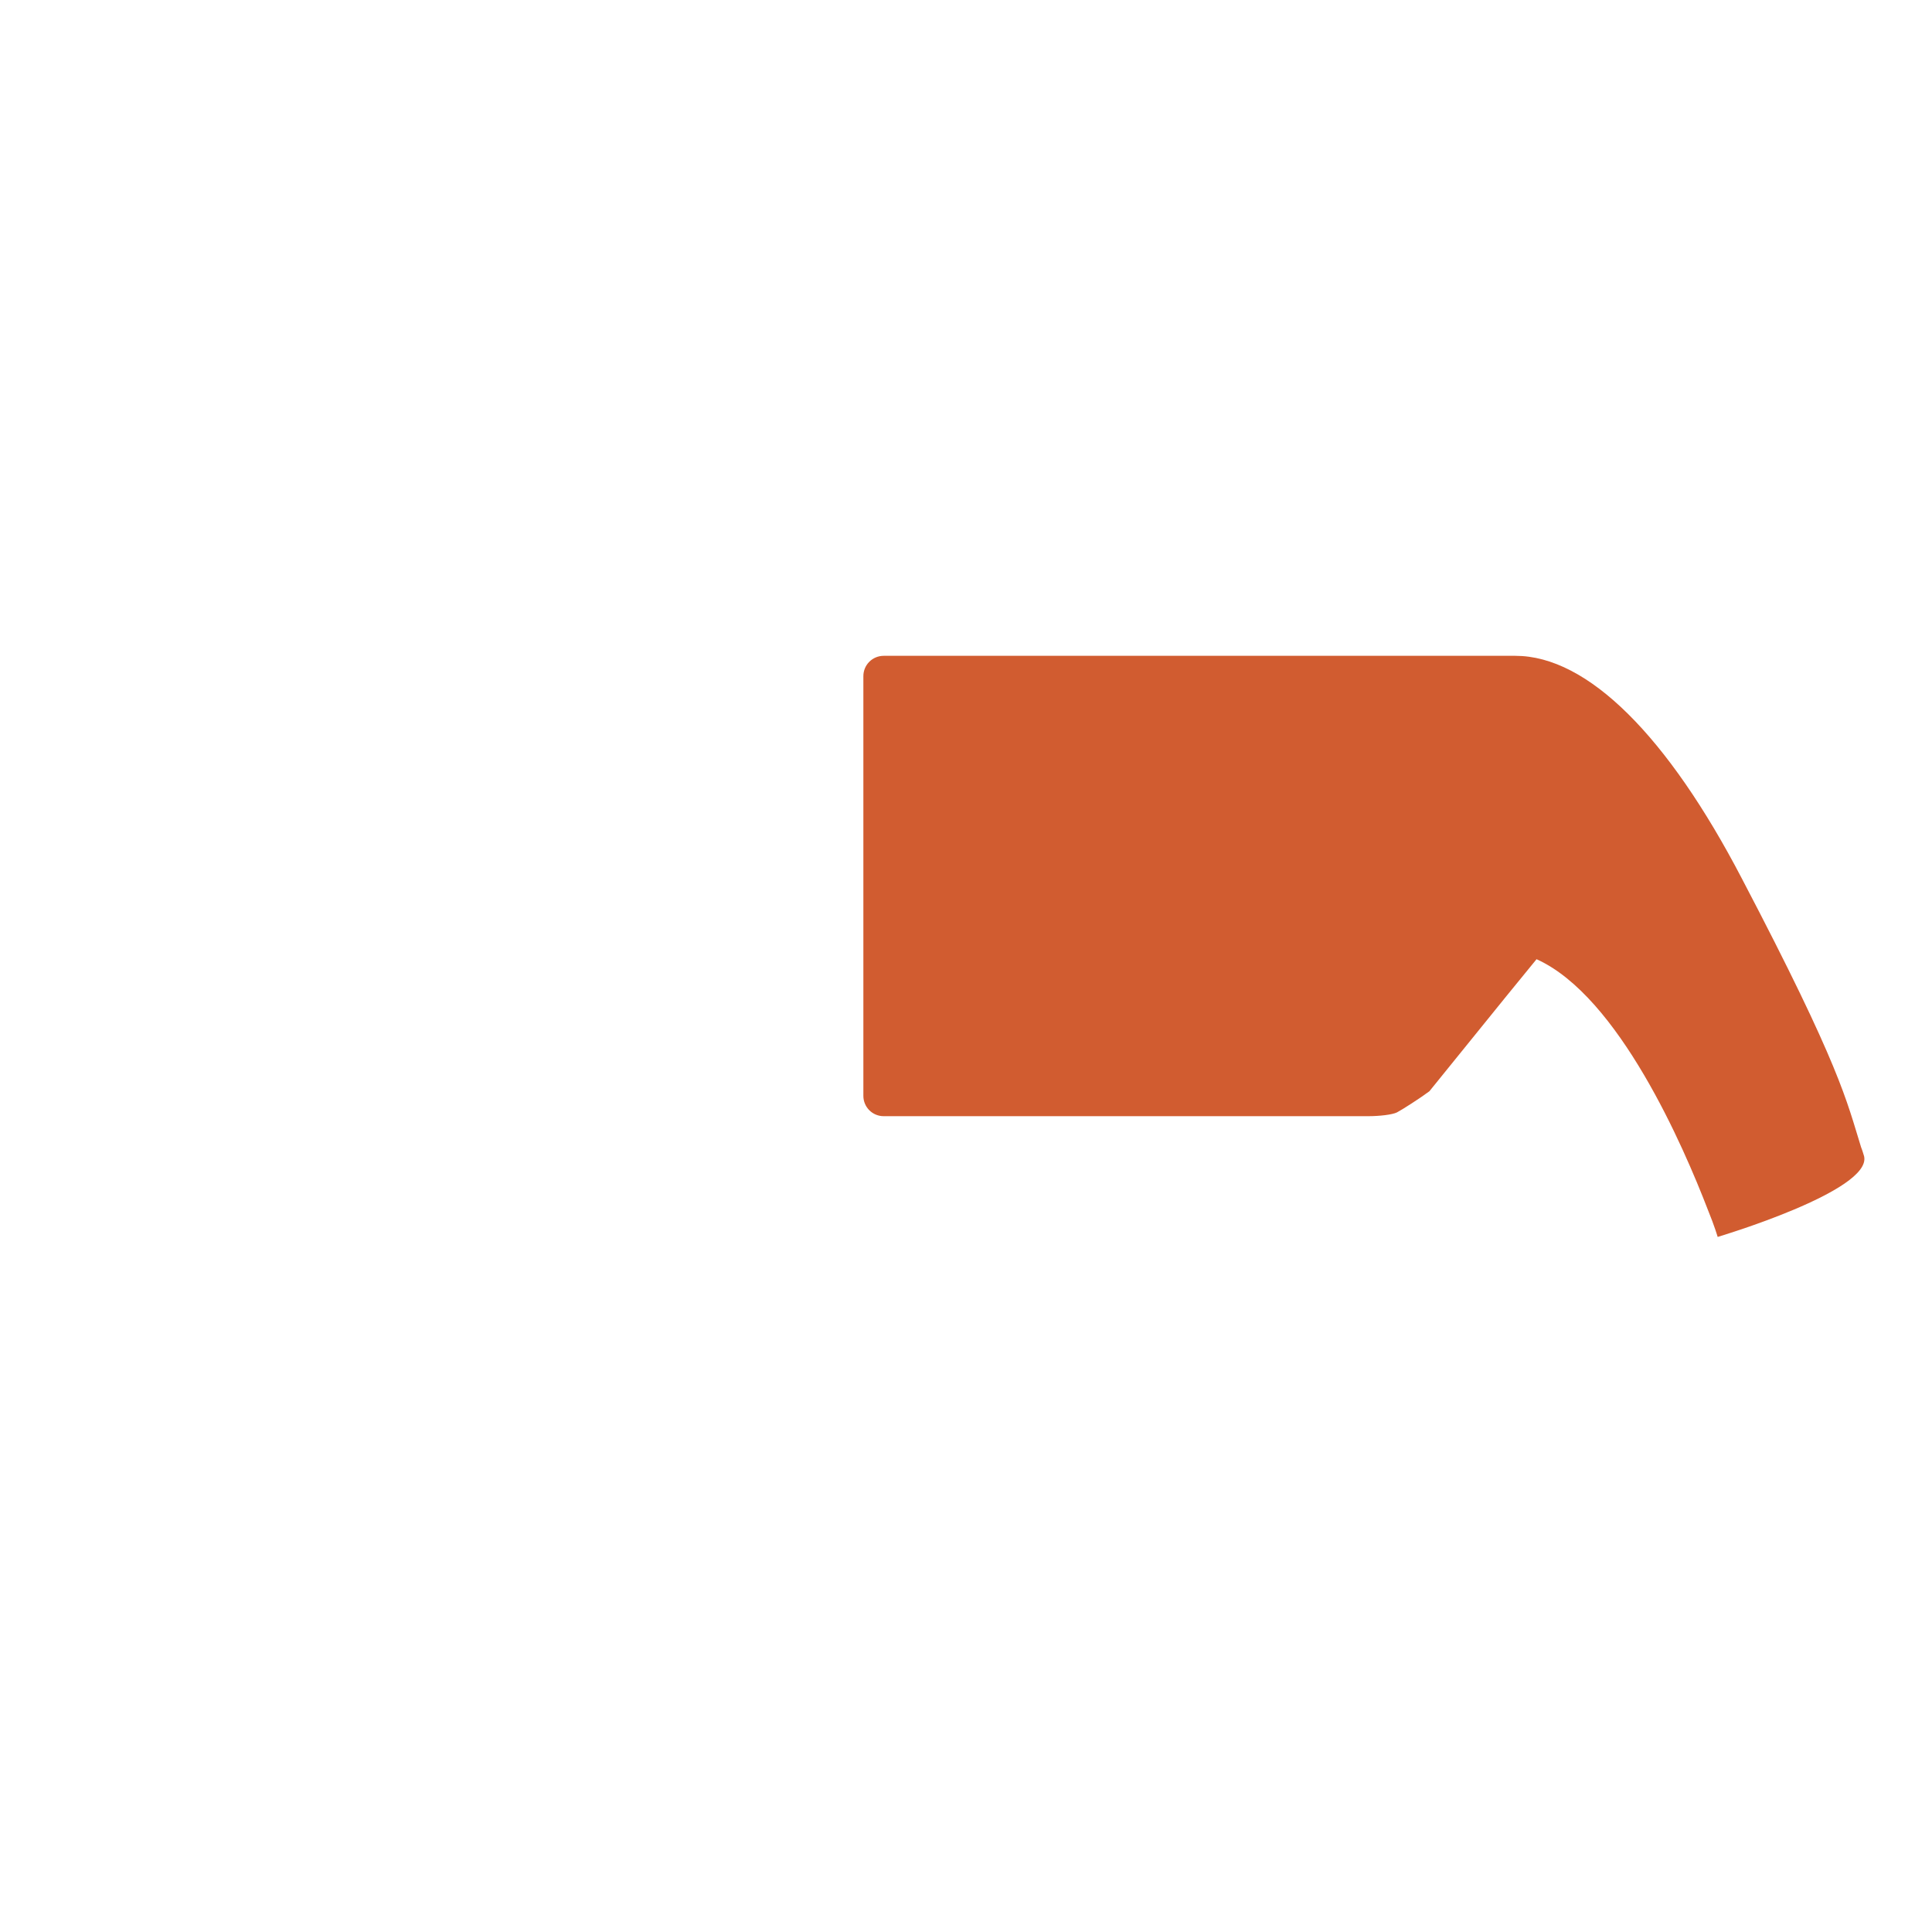 <?xml version="1.0" encoding="utf-8"?>
<!-- Generator: Adobe Illustrator 22.1.0, SVG Export Plug-In . SVG Version: 6.00 Build 0)  -->
<svg version="1.1" id="Layer_1" xmlns="http://www.w3.org/2000/svg" xmlns:xlink="http://www.w3.org/1999/xlink" x="0px" y="0px"
	 viewBox="0 0 256 256" style="enable-background:new 0 0 256 256;" xml:space="preserve">
<path style="fill:#D15C30;" d="M247,153.2c-0.1-0.3-0.2-0.7-0.4-1.2c-1.9-6.1-2.7-10.6-15.8-35.6c-9.8-18.8-20.4-29.5-30-29.5h-83.7
	c-1.5,0-2.7,1.2-2.7,2.7v27.8v27.8c0,1.5,1.2,2.7,2.7,2.7H170h11.3c1.5,0,3.2-0.2,3.8-0.5c0.6-0.3,3.1-1.9,4.3-2.8l10.2-12.6l4-4.9
	c10.9,4.9,19.5,24.9,22.7,33.2c0.9,2.2,1.3,3.6,1.3,3.6S248.1,157.8,247,153.2z"/>
</svg>
